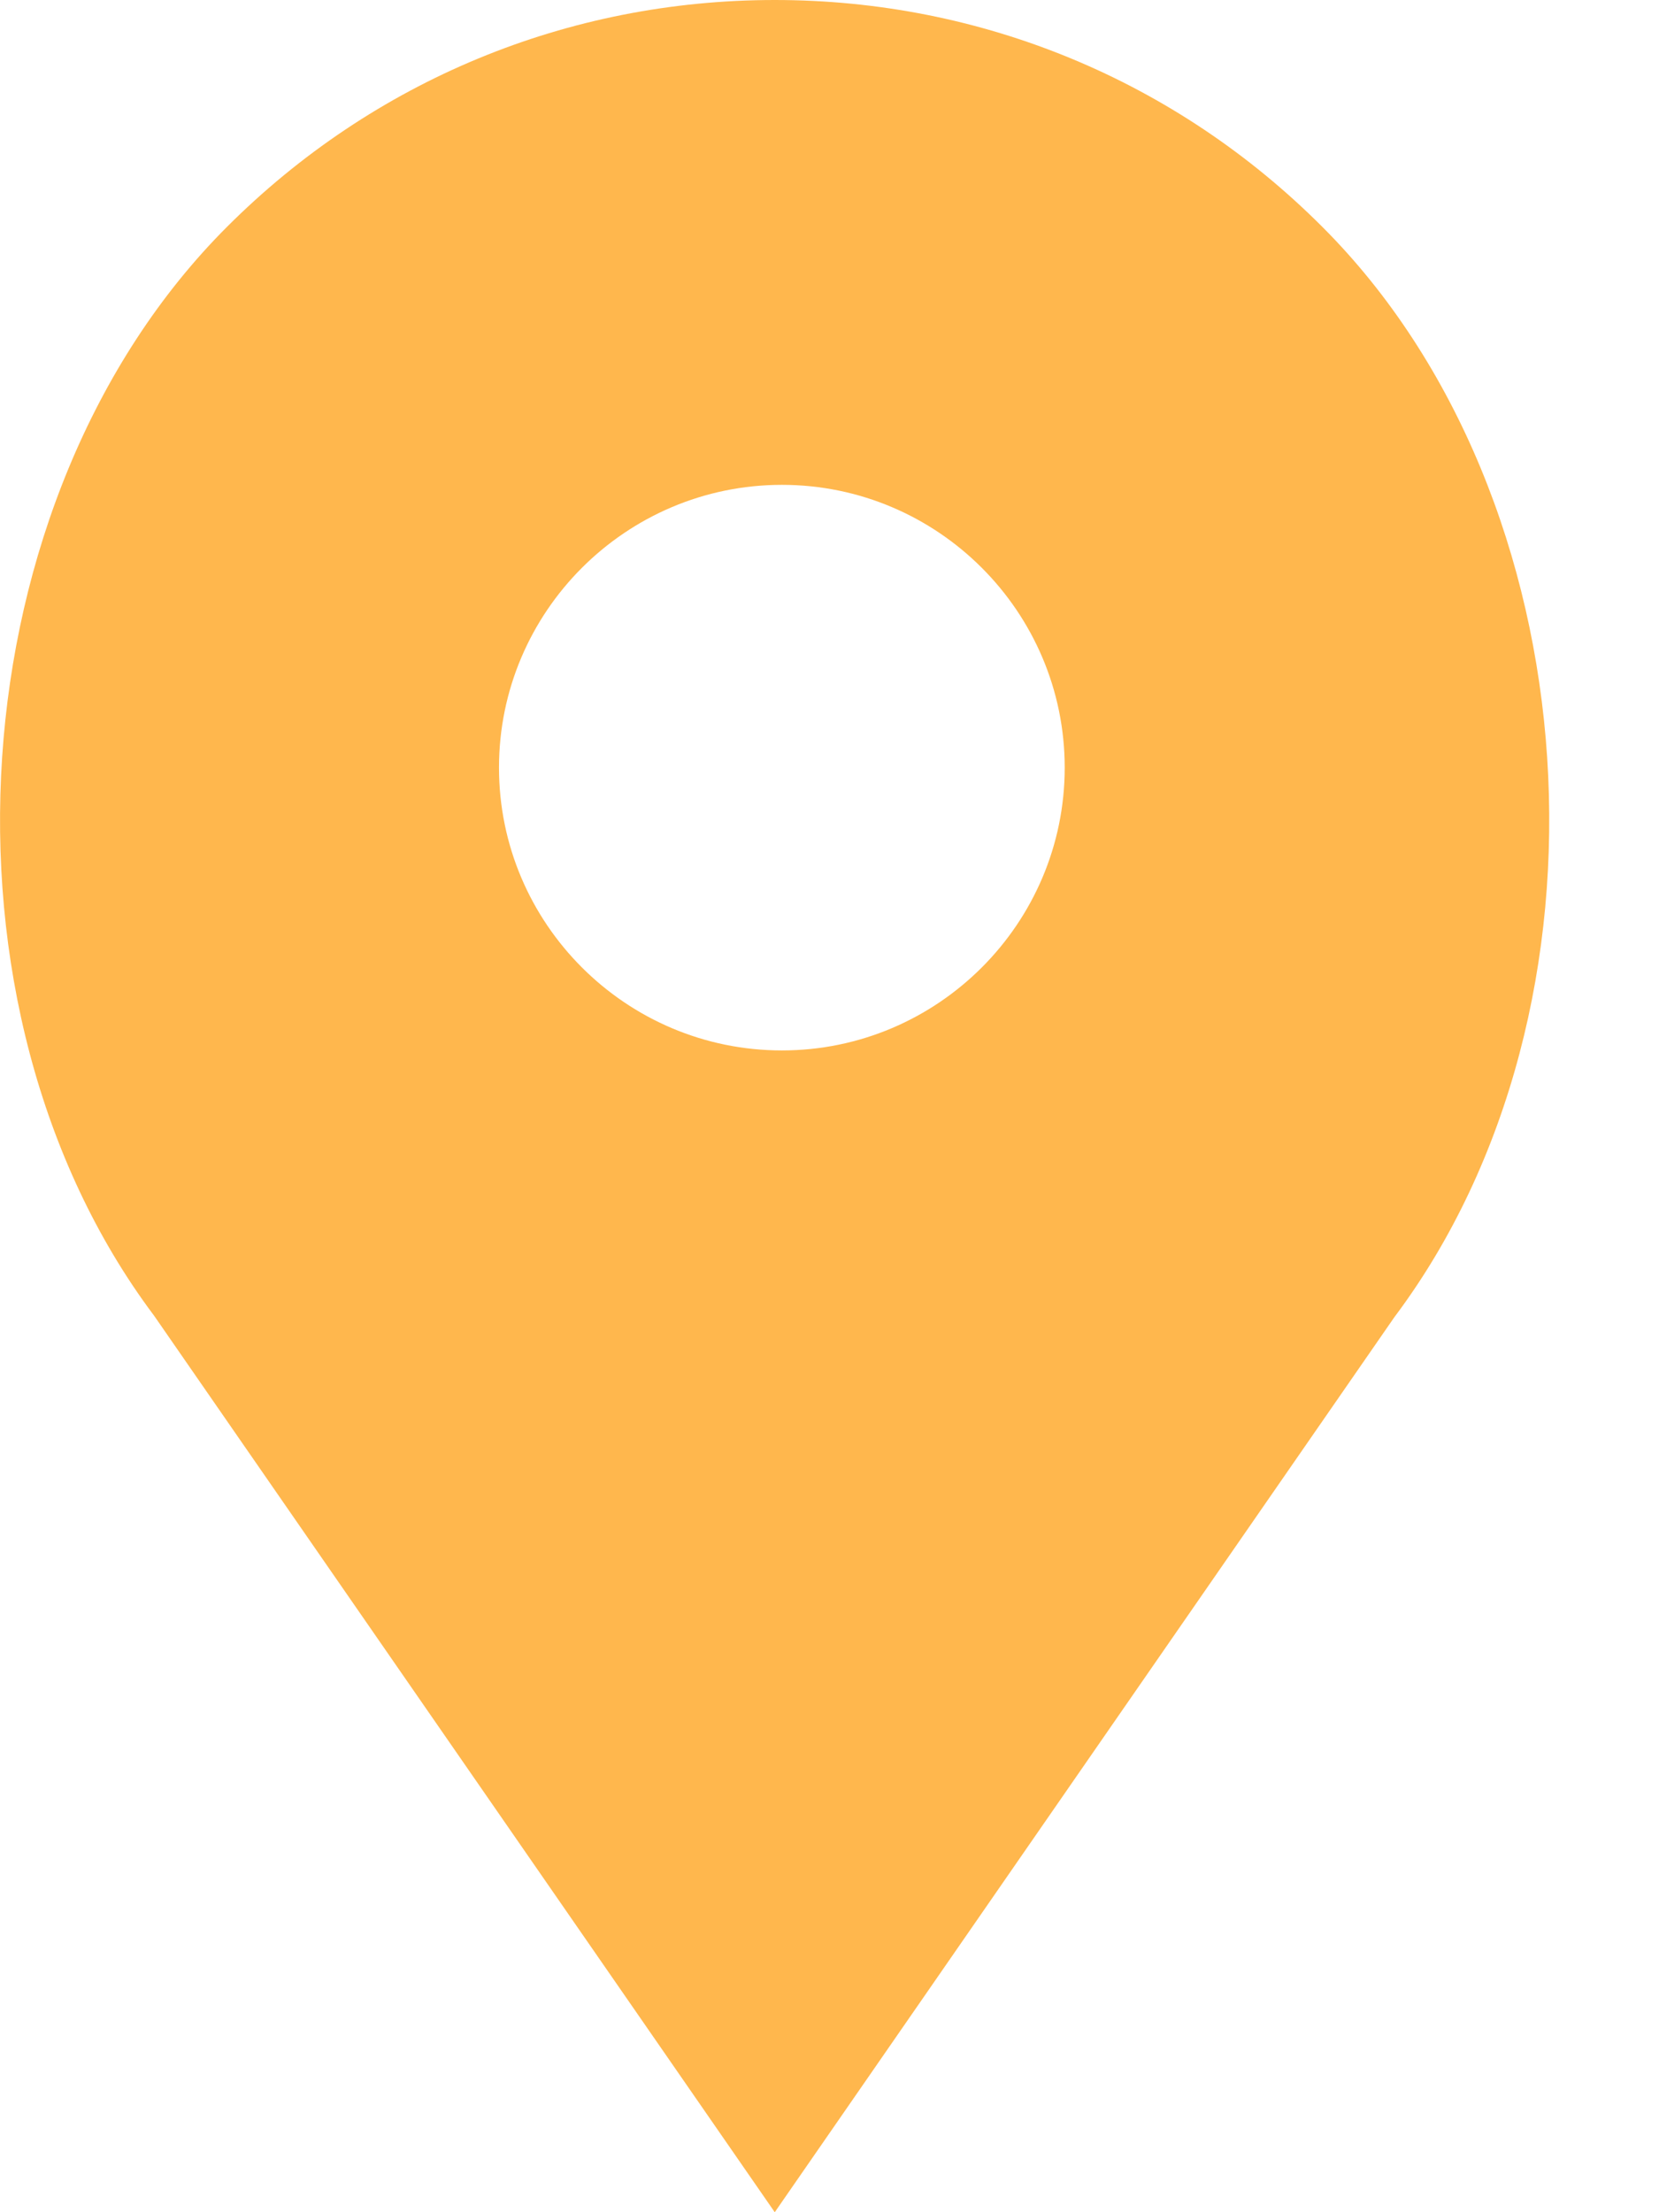 <?xml version="1.0" encoding="UTF-8"?>
<svg width="9px" height="12px" viewBox="0 0 9 12" version="1.1" xmlns="http://www.w3.org/2000/svg" xmlns:xlink="http://www.w3.org/1999/xlink">
    <!-- Generator: Sketch 49.1 (51147) - http://www.bohemiancoding.com/sketch -->
    <title>Shape</title>
    <desc>Created with Sketch.</desc>
    <defs></defs>
    <g id="Symbols" stroke="none" stroke-width="1" fill="none" fill-rule="evenodd">
        <g id="info" transform="translate(-69, -78)" fill="#FFB74D" fill-rule="nonzero">
            <g id="Group-3-Copy">
                <g transform="translate(0, 50)">
                    <g id="Group-15" transform="translate(69, 26)">
                        <path d="M7.174,3.231 C6.381,2.437 5.325,2 4.203,2 C3.08,2 2.025,2.437 1.231,3.231 C-0.238,4.7 -0.42,7.463 0.836,9.137 L4.203,14 L7.565,9.144 C8.826,7.463 8.643,4.7 7.174,3.231 Z M4.242,7.698 C3.396,7.698 2.707,7.01 2.707,6.164 C2.707,5.318 3.396,4.63 4.242,4.63 C5.087,4.63 5.776,5.318 5.776,6.164 C5.776,7.01 5.087,7.698 4.242,7.698 Z" id="Shape"></path>
                    </g>
                </g>
            </g>
        </g>
    </g>
</svg>